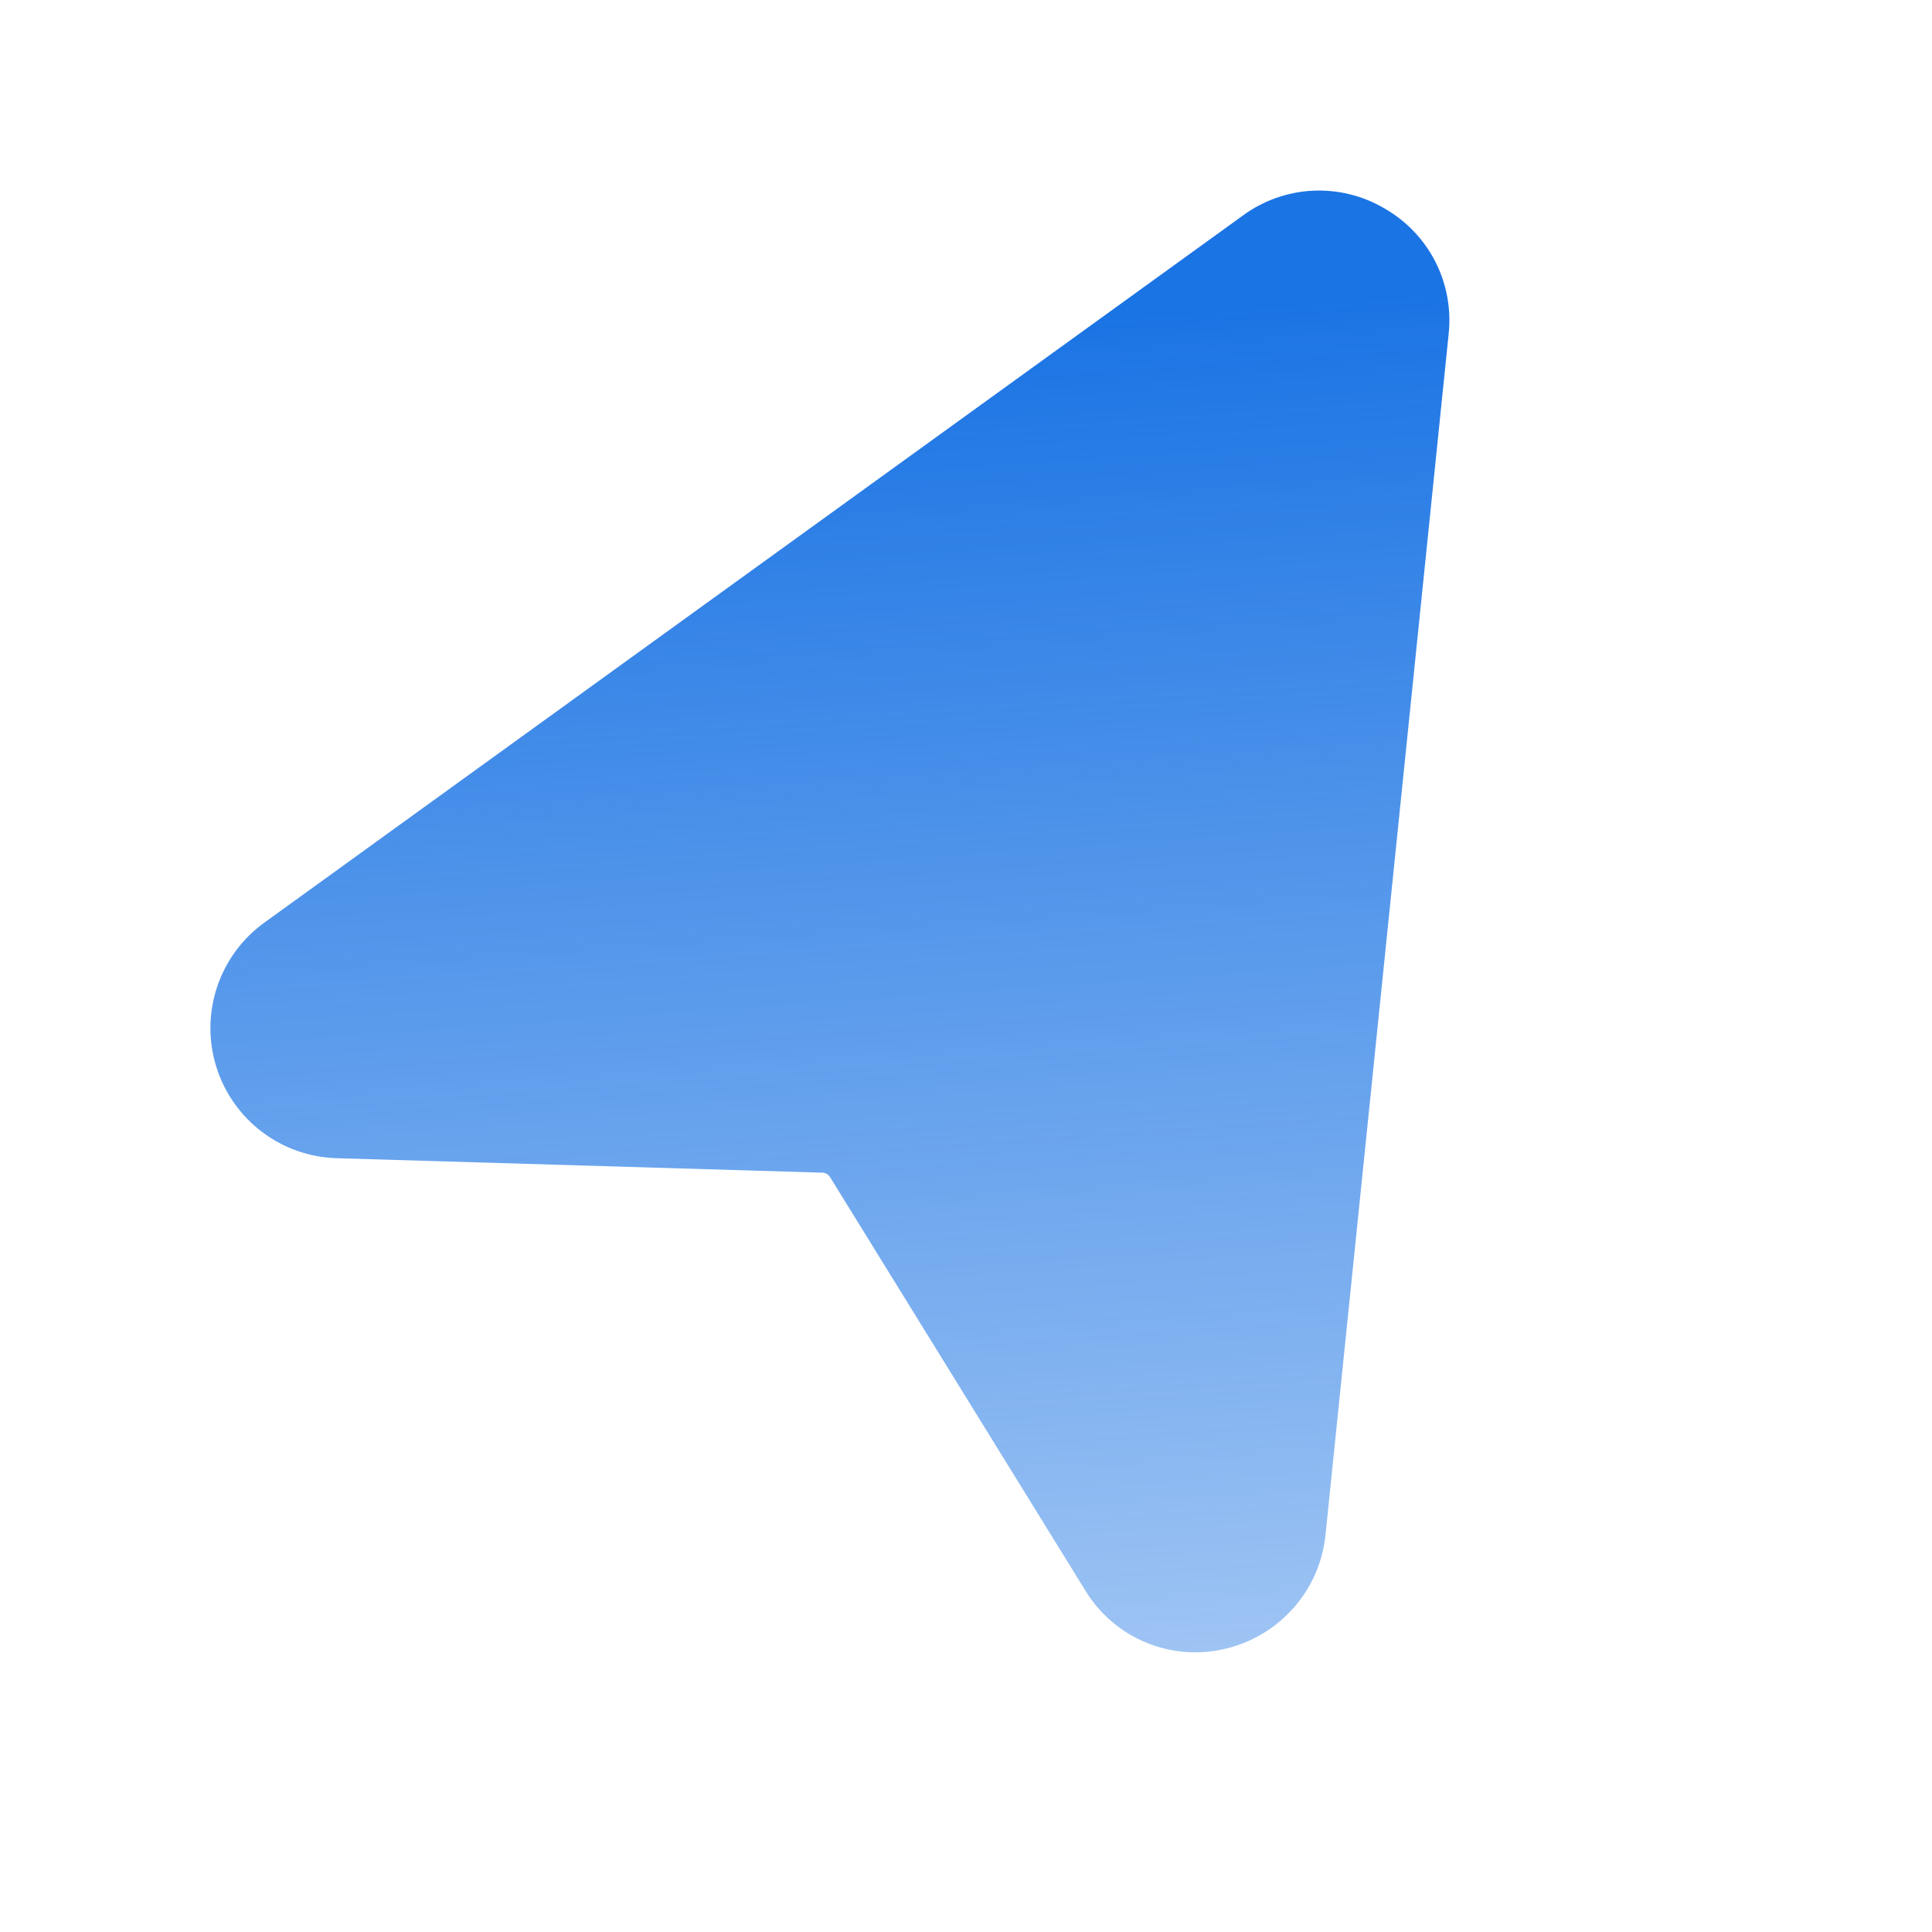 <svg width="35" height="35" viewBox="0 0 35 35" fill="none" xmlns="http://www.w3.org/2000/svg">
<path d="M25.076 3.773C24.683 3.542 24.231 3.432 23.776 3.455C23.321 3.479 22.882 3.635 22.515 3.905L4.789 16.714C4.39 17.002 4.091 17.409 3.934 17.876C3.778 18.343 3.771 18.847 3.916 19.318C4.061 19.789 4.349 20.203 4.741 20.501C5.133 20.8 5.608 20.968 6.101 20.982L14.897 21.244C14.925 21.244 14.952 21.252 14.977 21.266C15.001 21.28 15.022 21.3 15.037 21.324L19.66 28.811C19.916 29.233 20.299 29.563 20.754 29.753C21.209 29.944 21.713 29.984 22.193 29.87C22.672 29.759 23.105 29.5 23.431 29.132C23.758 28.763 23.961 28.302 24.012 27.812L26.243 6.056C26.293 5.603 26.209 5.145 26.002 4.739C25.794 4.334 25.473 3.998 25.076 3.773Z" fill="url(#paint0_linear_2_386)"/>
<defs>
<linearGradient id="paint0_linear_2_386" x1="13.417" y1="6.178" x2="15.207" y2="31.525" gradientUnits="userSpaceOnUse">
<stop stop-color="#1B74E4"/>
<stop offset="1" stop-color="#1B74E4" stop-opacity="0.4"/>
</linearGradient>
</defs>
</svg>
